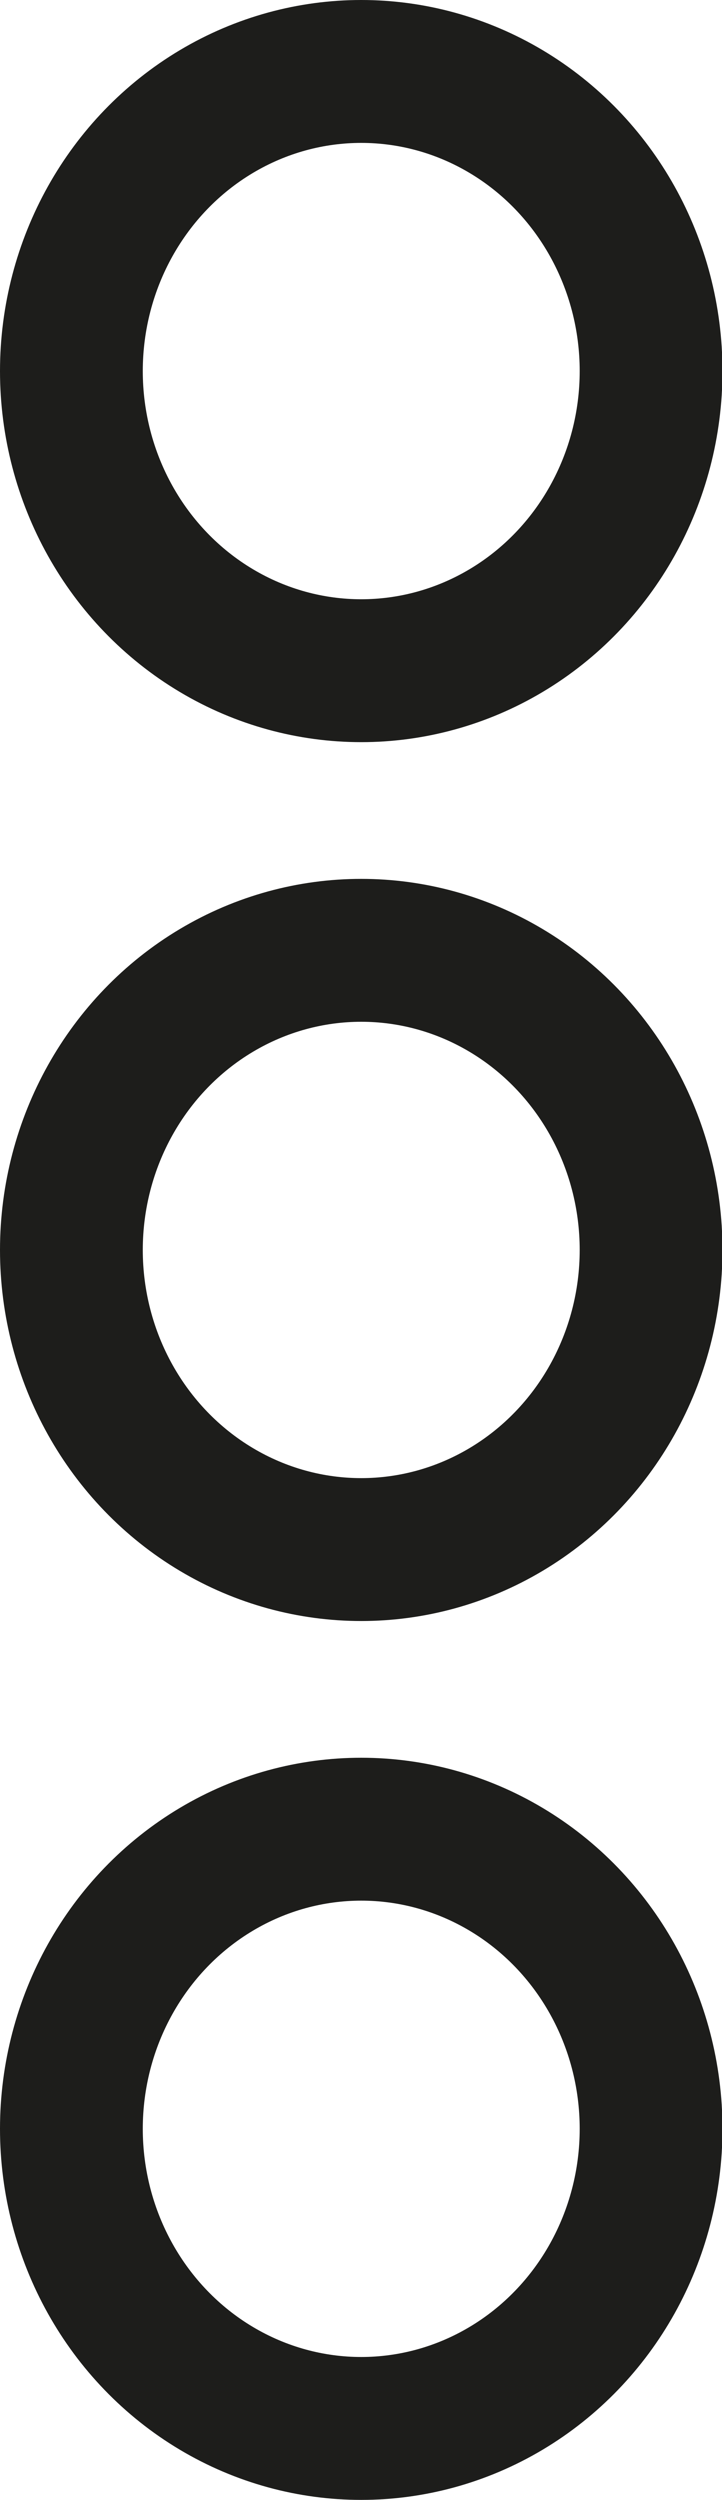 <svg xmlns="http://www.w3.org/2000/svg" viewBox="0 0 15.17 52.48"><defs><style>.cls-1{fill:none;stroke:#1d1d1b;stroke-miterlimit:10;stroke-width:3px;}</style></defs><g id="Слой_2" data-name="Слой 2"><g id="Слой_1-2" data-name="Слой 1"><ellipse class="cls-1" cx="7.59" cy="7.79" rx="6.09" ry="6.29"/><ellipse class="cls-1" cx="7.59" cy="26.24" rx="6.09" ry="6.29"/><ellipse class="cls-1" cx="7.59" cy="44.69" rx="6.09" ry="6.29"/></g></g></svg>